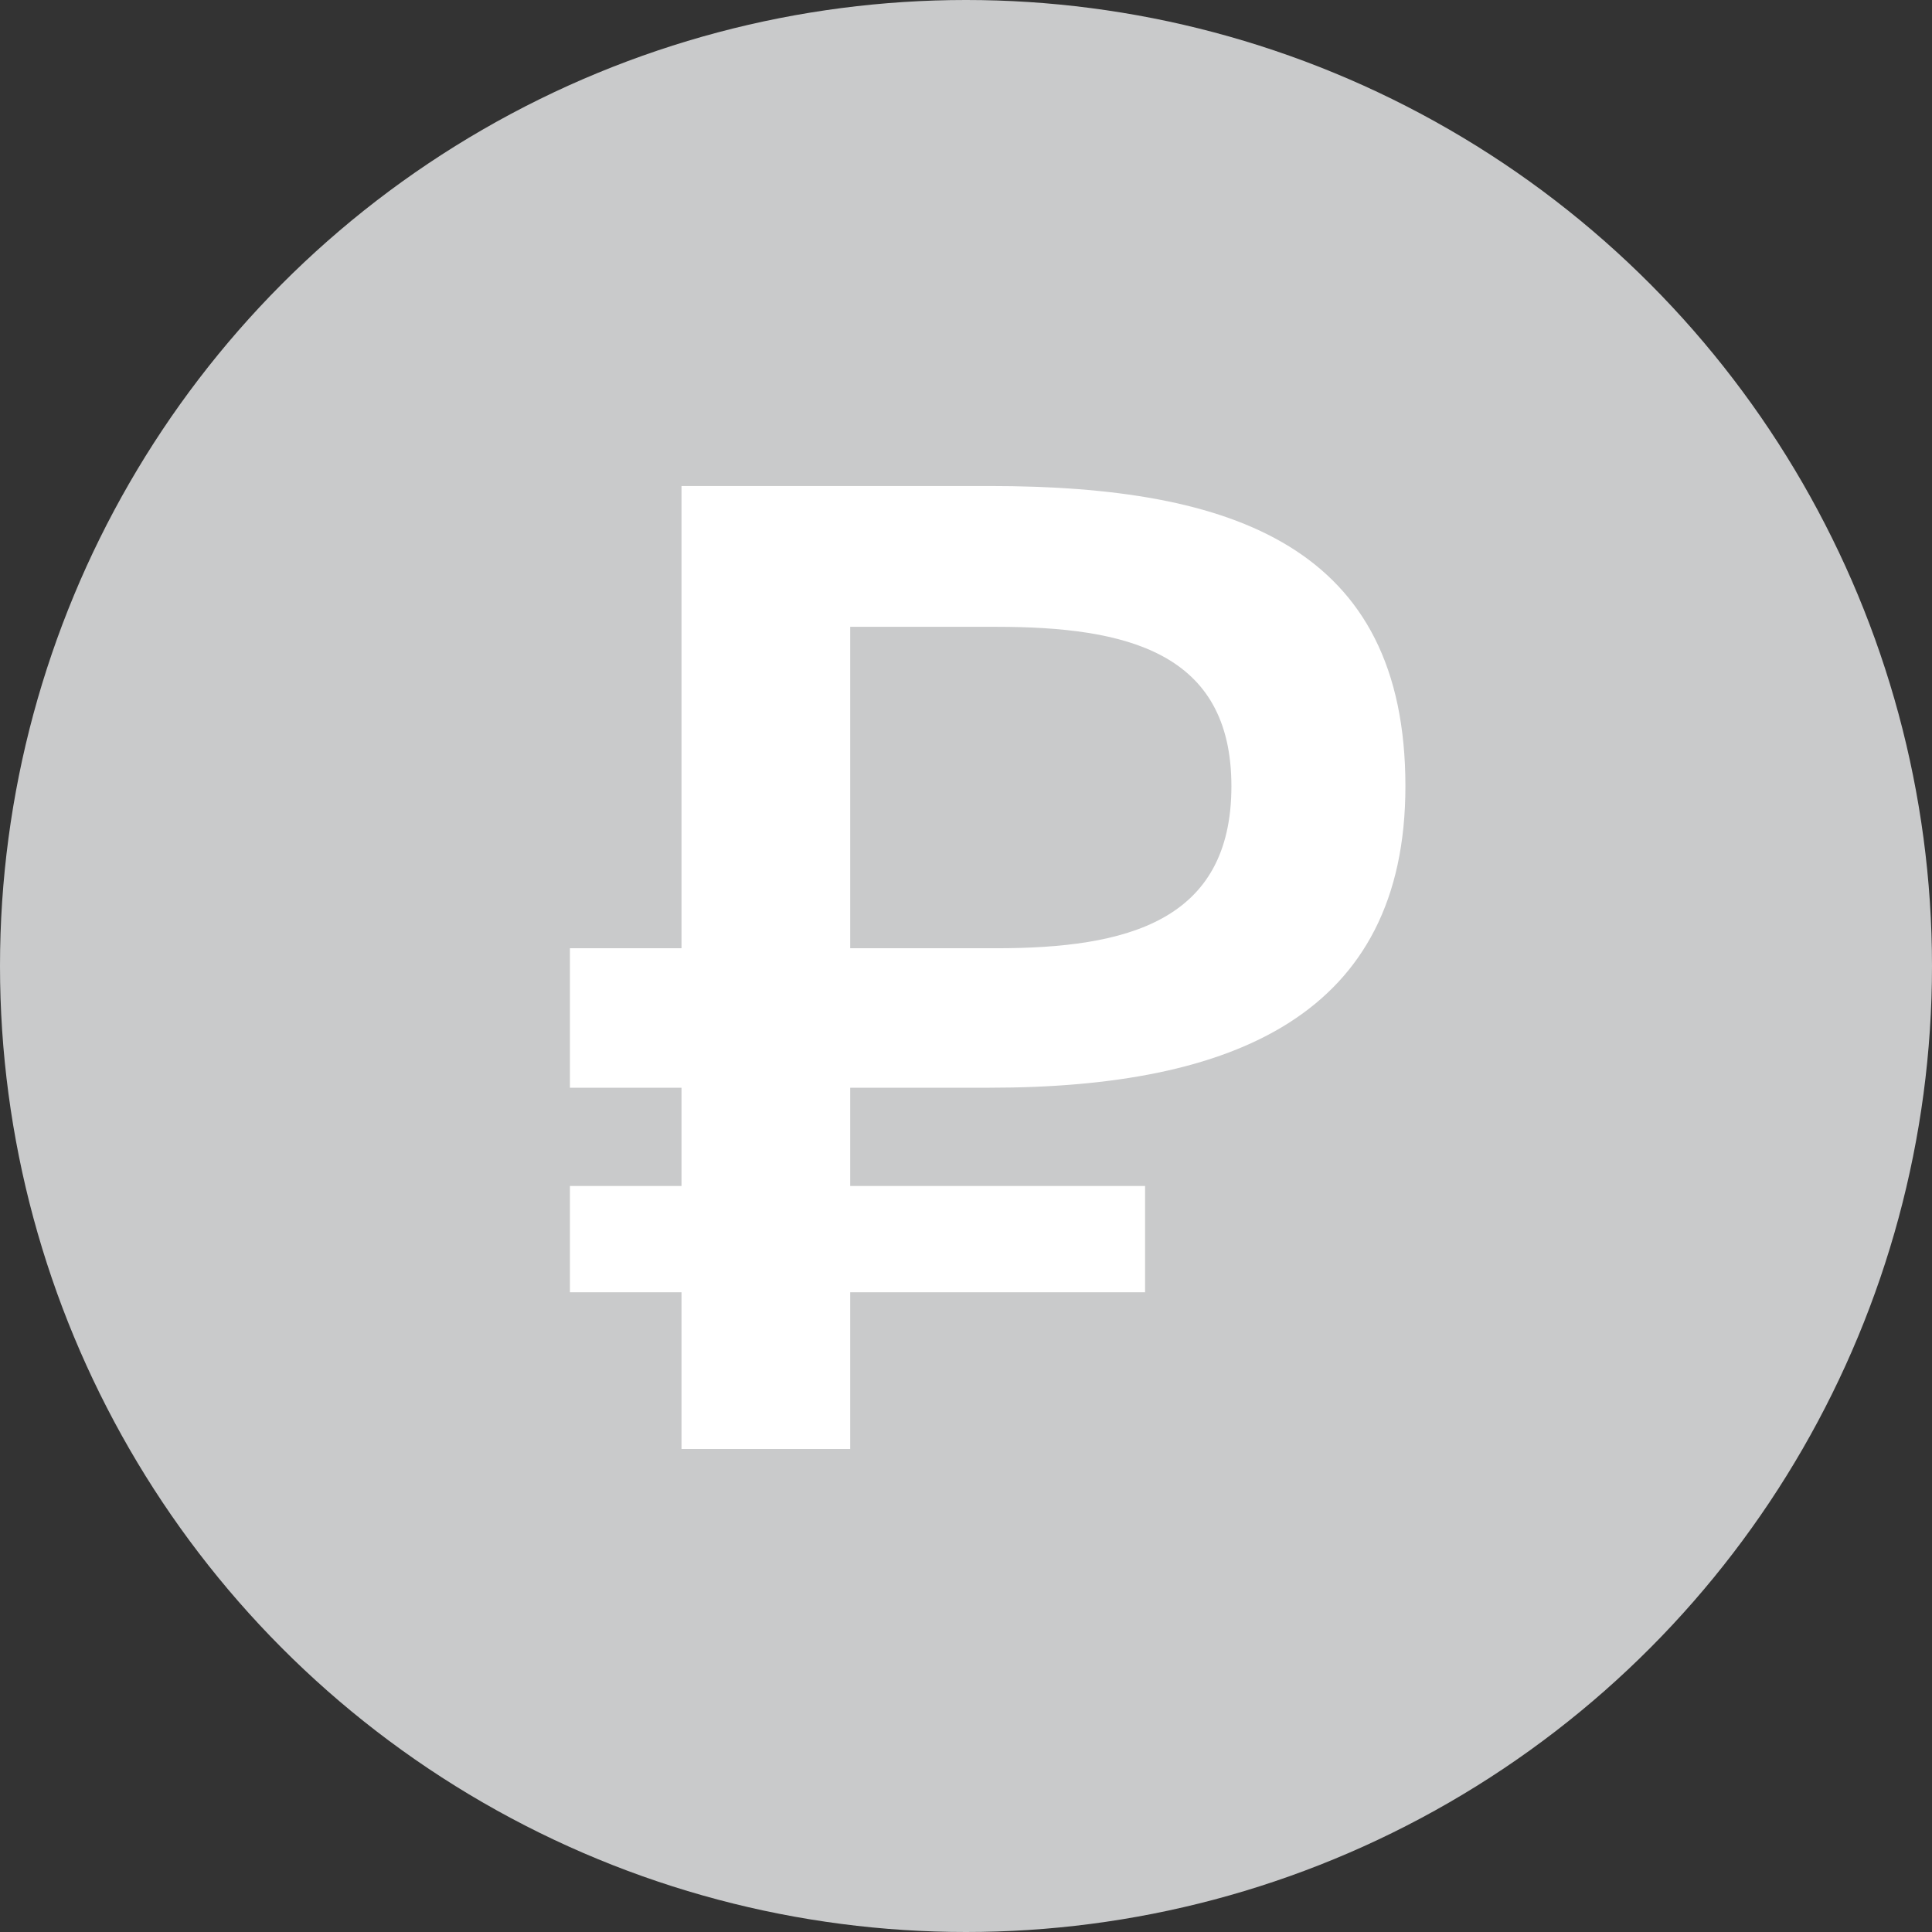 <svg viewBox="0 0 32 32" fill="none" xmlns="http://www.w3.org/2000/svg">
<rect x="0" y="0" width="32" height="32" fill="#333333" stroke="none"/>
<circle cx="16" cy="16" r="16" fill="#C9CACB"/>
<path d="M14.082 18.016H16.392C20.44 18.016 23.278 16.806 23.278 13.022C23.278 9.062 20.44 8.05 16.392 8.05H11.288V15.706H9.44V18.016H11.288V19.644H9.44V21.404H11.288V24H14.082V21.404H18.966V19.644H14.082V18.016ZM14.082 15.706V10.382H16.502C18.658 10.382 20.396 10.8 20.396 13.022C20.396 15.266 18.658 15.706 16.502 15.706H14.082Z" fill="white"/>
</svg>
